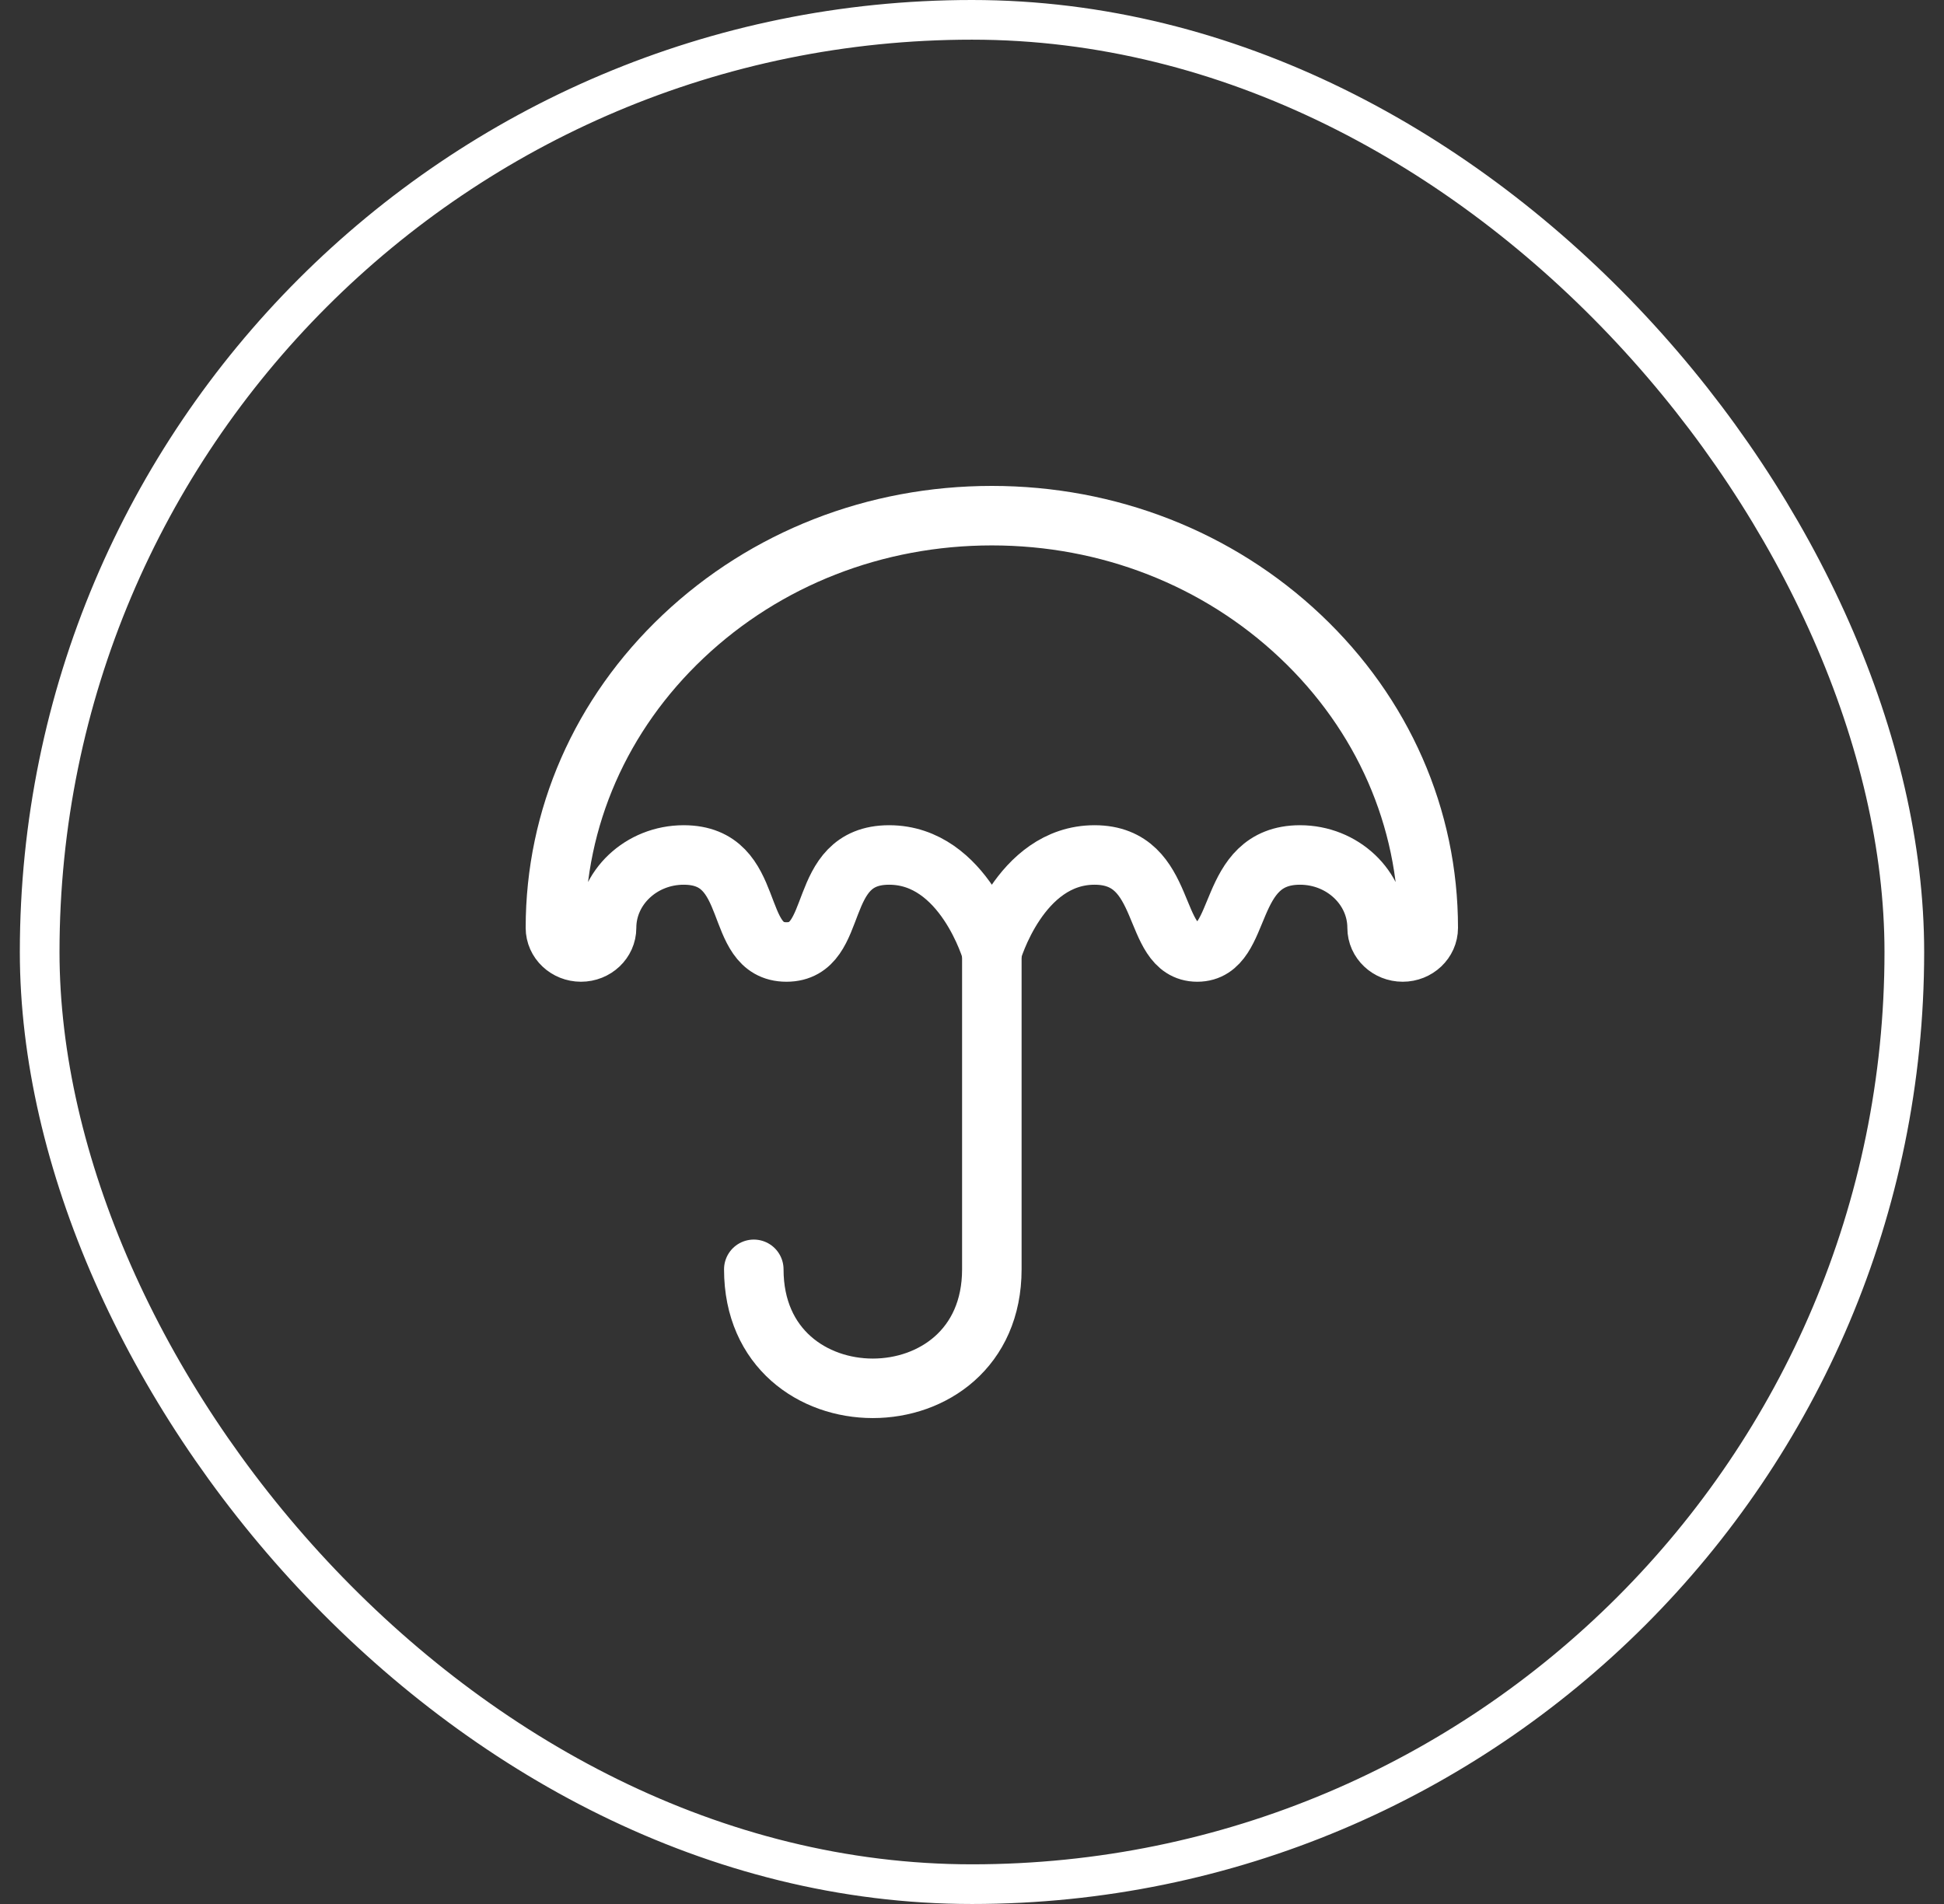 <svg width="49" height="48" viewBox="0 0 49 48" fill="none" xmlns="http://www.w3.org/2000/svg">
<rect x="0" y="0" width="49" height="48" fill="#333333" stroke="none"/>
<rect x="1" y="0.5" width="47" height="47" rx="23.5" stroke="white"/>
<g clip-path="url(#clip0_2035_13925)">
<path d="M32.778 16.043C30.701 14.081 27.938 13 25 13C22.062 13 19.3 14.08 17.222 16.043C15.144 18.006 14 20.616 14 23.391C14 23.727 14.289 24 14.644 24C15 24 15.289 23.727 15.289 23.391C15.289 22.378 16.161 21.554 17.233 21.554C19.126 21.554 18.431 24 19.823 24C21.213 24 20.519 21.554 22.411 21.554C24.304 21.554 25 24 25 24C25 24 25.697 21.554 27.589 21.554C29.481 21.554 28.988 24 30.178 24C31.368 24 30.874 21.554 32.767 21.554C33.839 21.554 34.711 22.378 34.711 23.391C34.711 23.727 35 24 35.356 24C35.711 24 36 23.727 36 23.391C36 20.616 34.856 18.006 32.778 16.043Z" stroke="white" stroke-width="1.5"/>
<path d="M25 24V32C25 36 19 36 19 32" stroke="white" stroke-width="1.5" stroke-linecap="round" stroke-linejoin="round"/>
</g>
<defs>
<clipPath id="clip0_2035_13925">
<rect width="24" height="24" fill="white" transform="translate(13 12)"/>
</clipPath>
</defs>
</svg>
